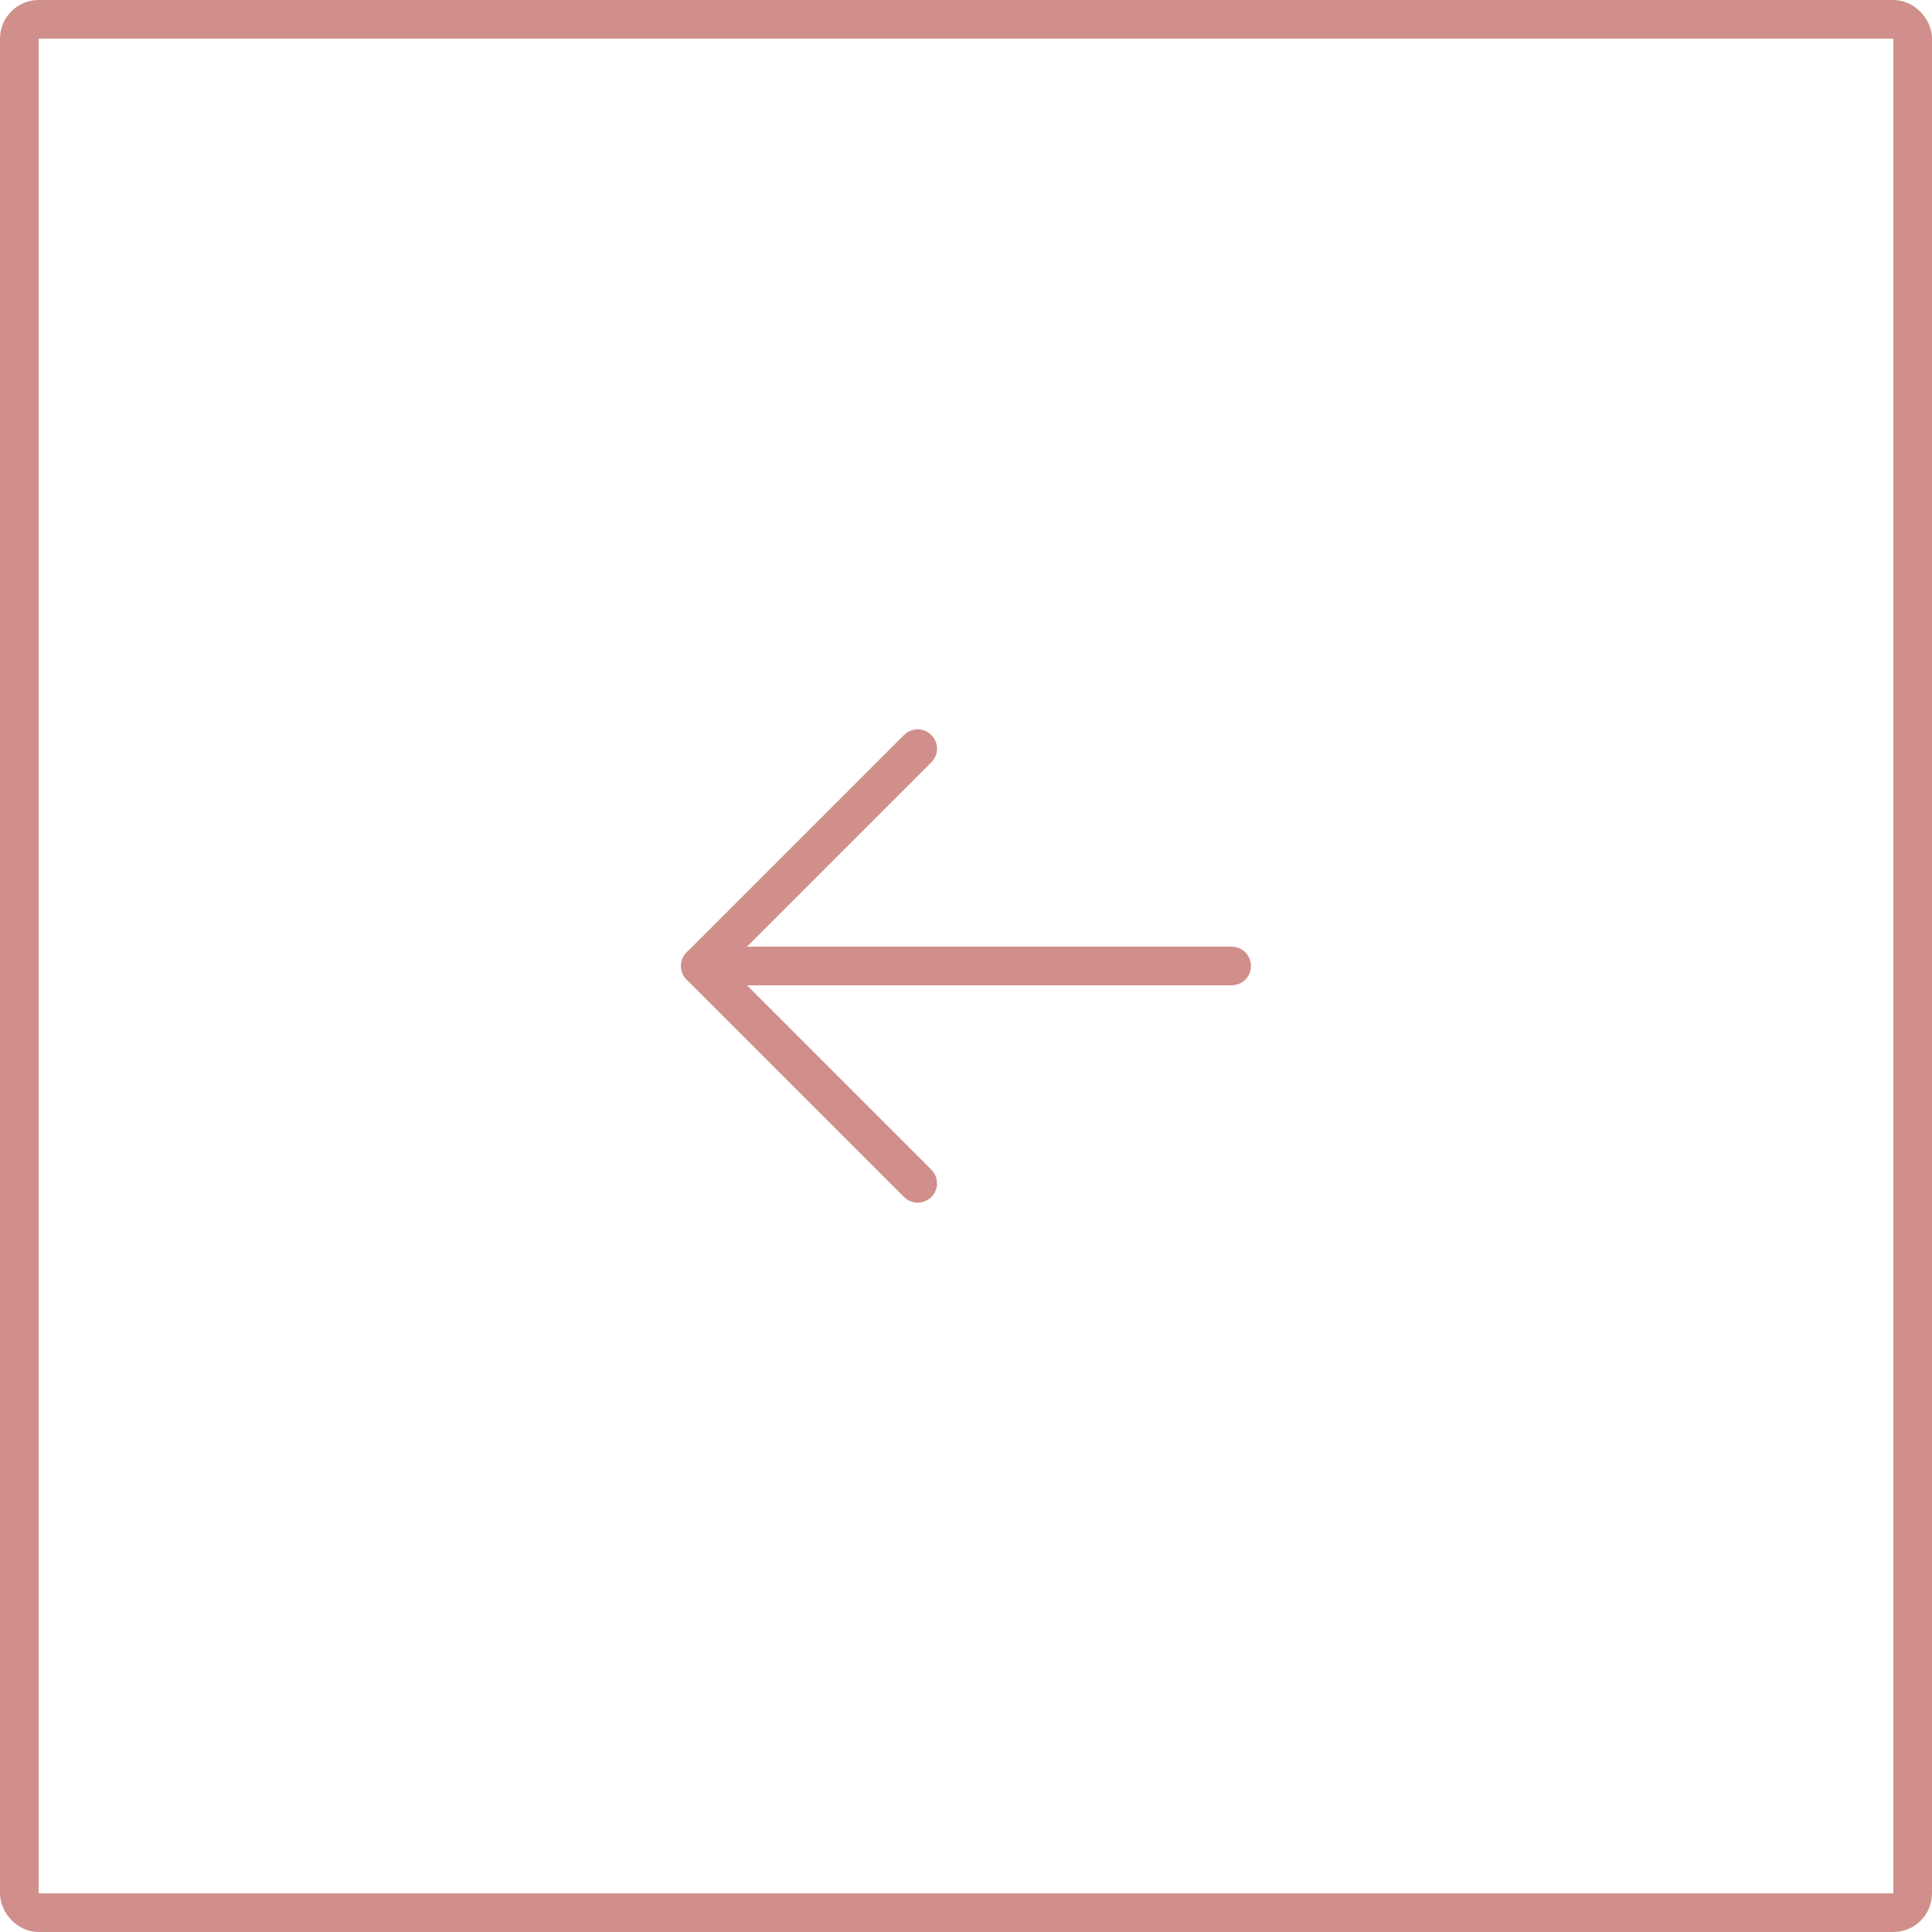 <svg width="50" height="50" viewBox="0 0 50 50" fill="none" xmlns="http://www.w3.org/2000/svg">
<path d="M31.875 25H18.125" stroke="#D08F8A" stroke-linecap="round" stroke-linejoin="round"/>
<path d="M23.75 19.375L18.125 25L23.75 30.625" stroke="#D08F8A" stroke-linecap="round" stroke-linejoin="round"/>
<rect x="0.5" y="0.5" width="49" height="49" rx="0.5" stroke="#D08F8A"/>
</svg>
